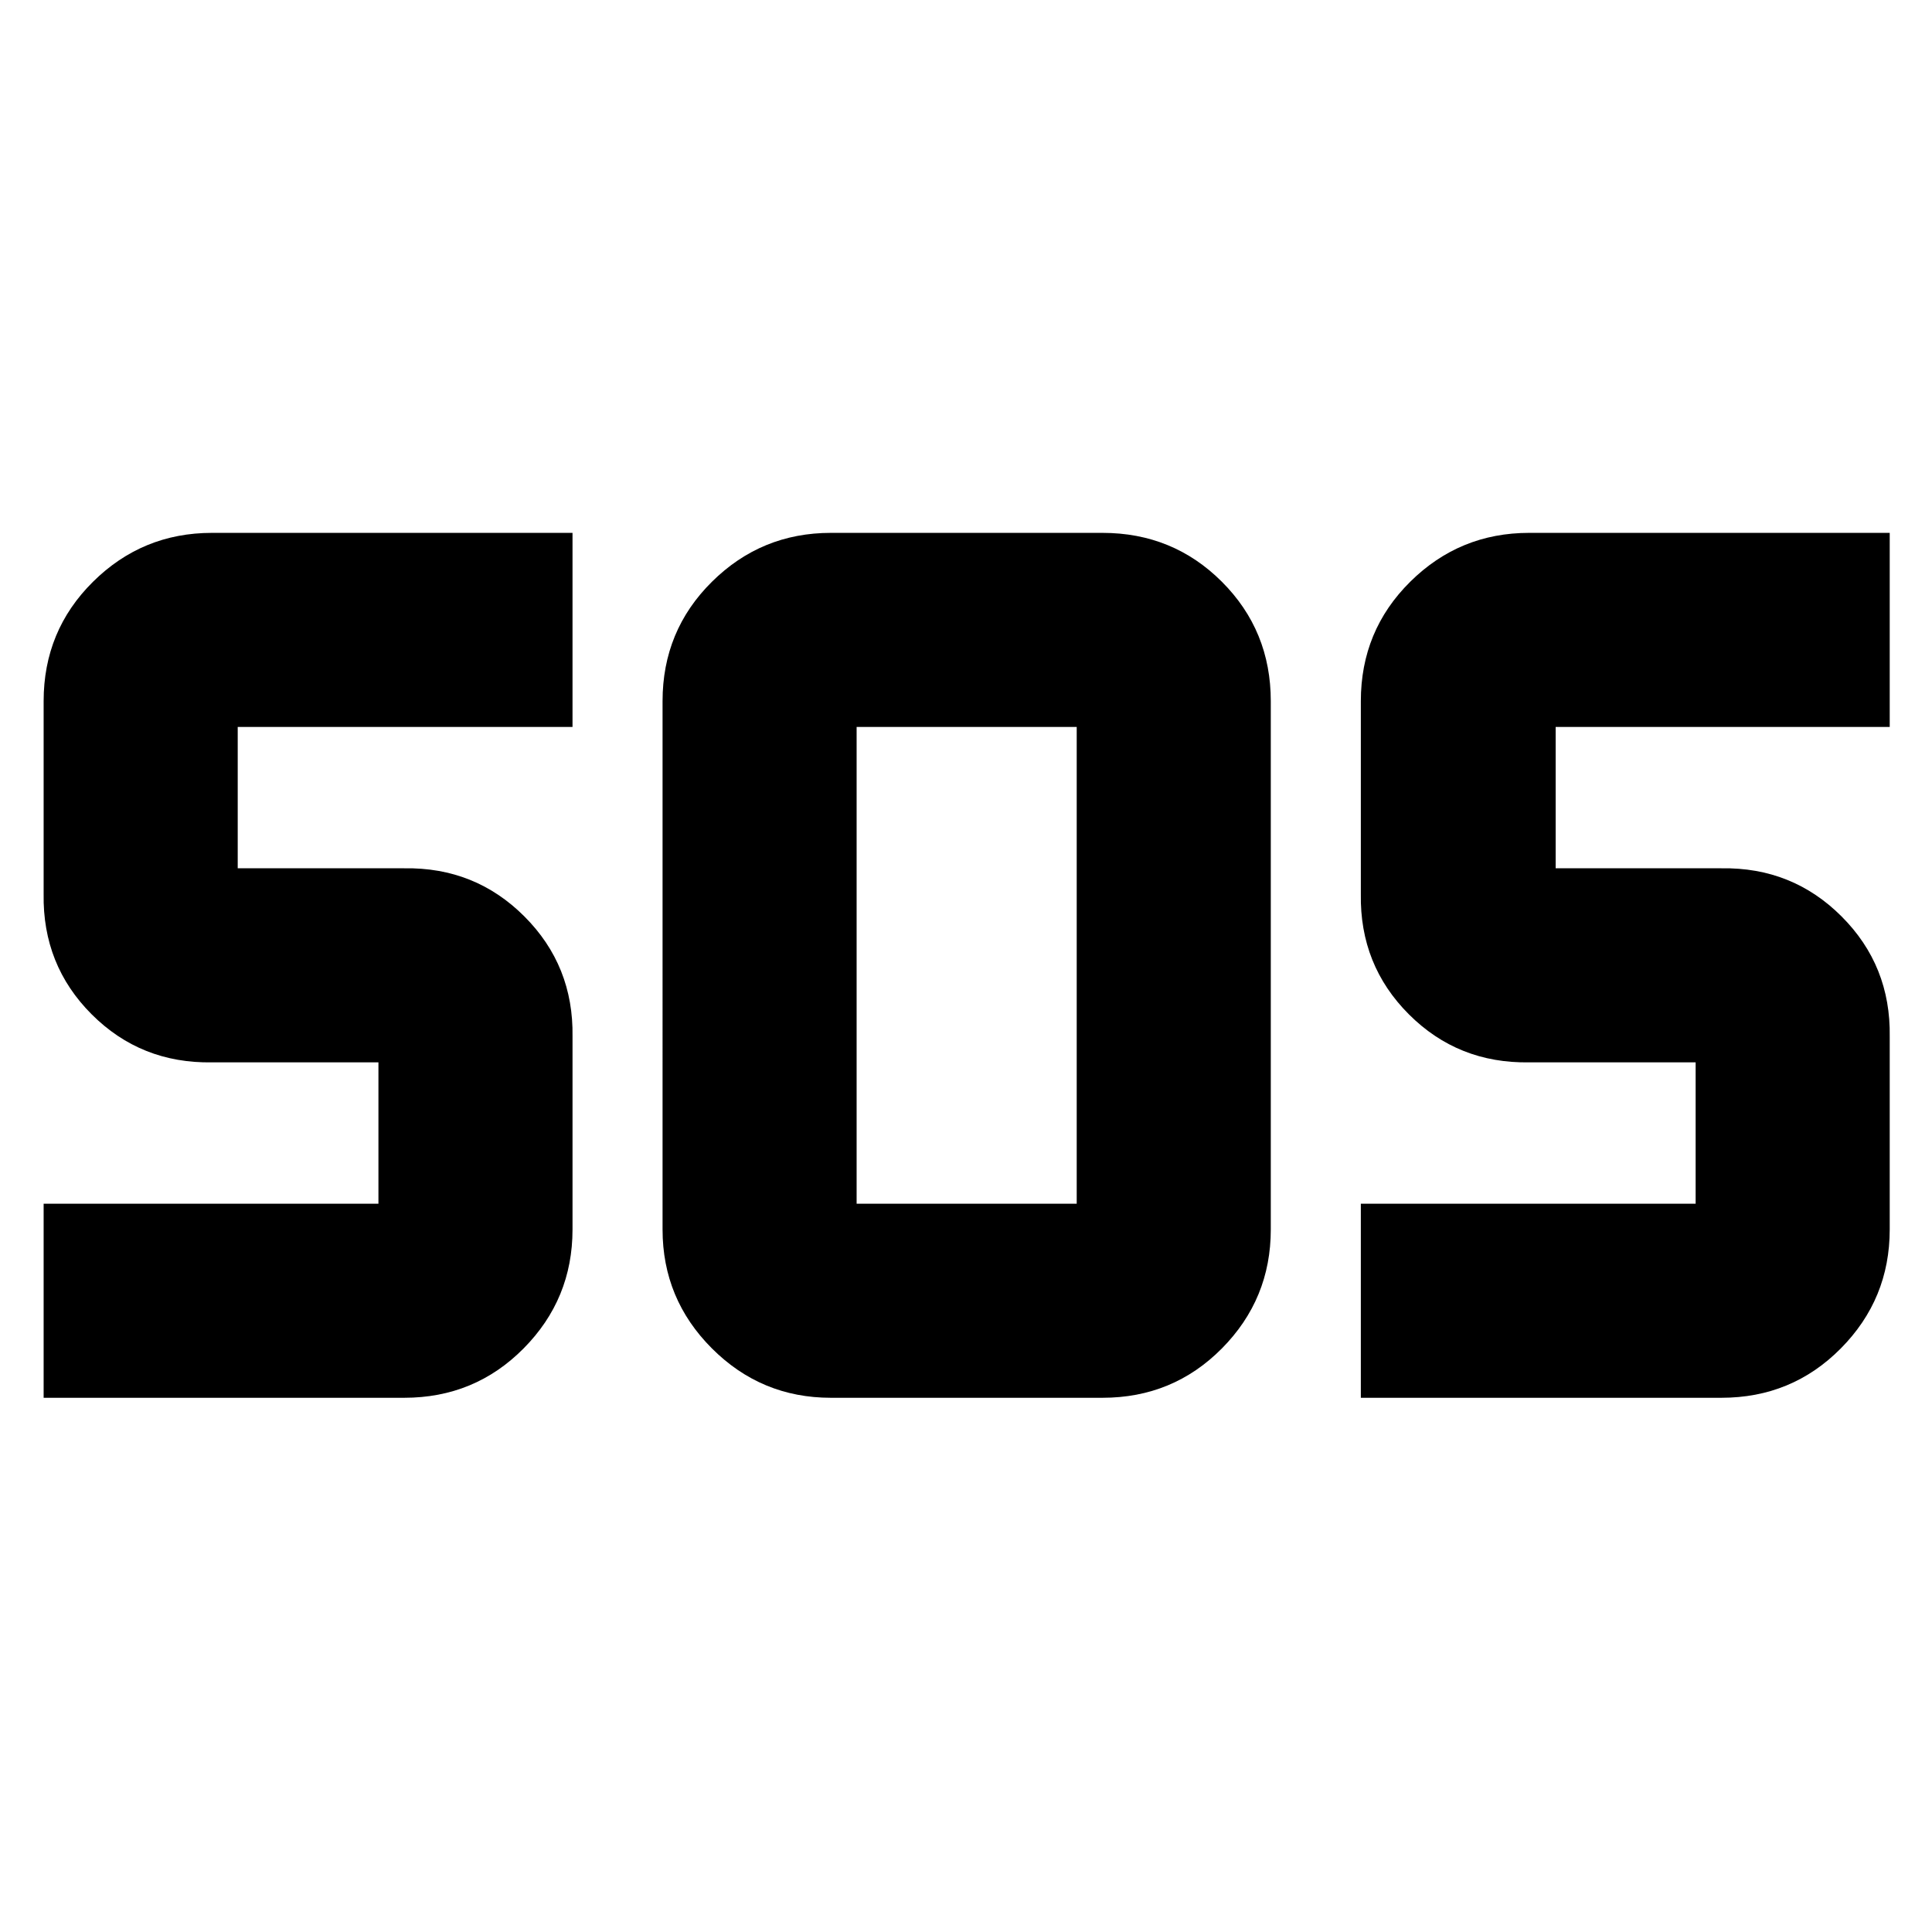 <svg xmlns="http://www.w3.org/2000/svg" height="40" viewBox="0 -960 960 960" width="40"><path d="M412.84-265.45q-34.56 0-59.09-24.53t-24.53-59.09V-611.6q0-35.03 24.53-59.32 24.53-24.3 59.09-24.3h134.99q35.03 0 59.33 24.3 24.29 24.29 24.29 59.32v262.53q0 34.56-24.29 59.09-24.3 24.53-59.33 24.53H412.84Zm-391.16 0v-96.43h166.36v-70.24H105.3q-35.31.57-59.75-23.87-24.43-24.44-23.87-59.75v-95.86q0-35.03 24.53-59.32 24.54-24.3 59.09-24.3h179.18v96.44H118.12v70.23h82.74q35.22-.57 59.7 23.92 24.48 24.48 23.92 59.7v95.86q0 34.56-24.3 59.09-24.29 24.53-59.32 24.53H21.68Zm654.51 0v-96.43h166.36v-70.24h-82.74q-35.31.57-59.75-23.87-24.44-24.44-23.87-59.75v-95.86q0-35.03 24.53-59.32 24.53-24.3 59.09-24.3h179.18v96.44H773v70.23h82.36q35.23-.57 59.71 23.92 24.48 24.48 23.92 59.7v95.86q0 34.56-24.3 59.09-24.29 24.53-59.33 24.53H676.19Zm-250.54-96.43h109.36v-236.9H425.65v236.9Z"/></svg>